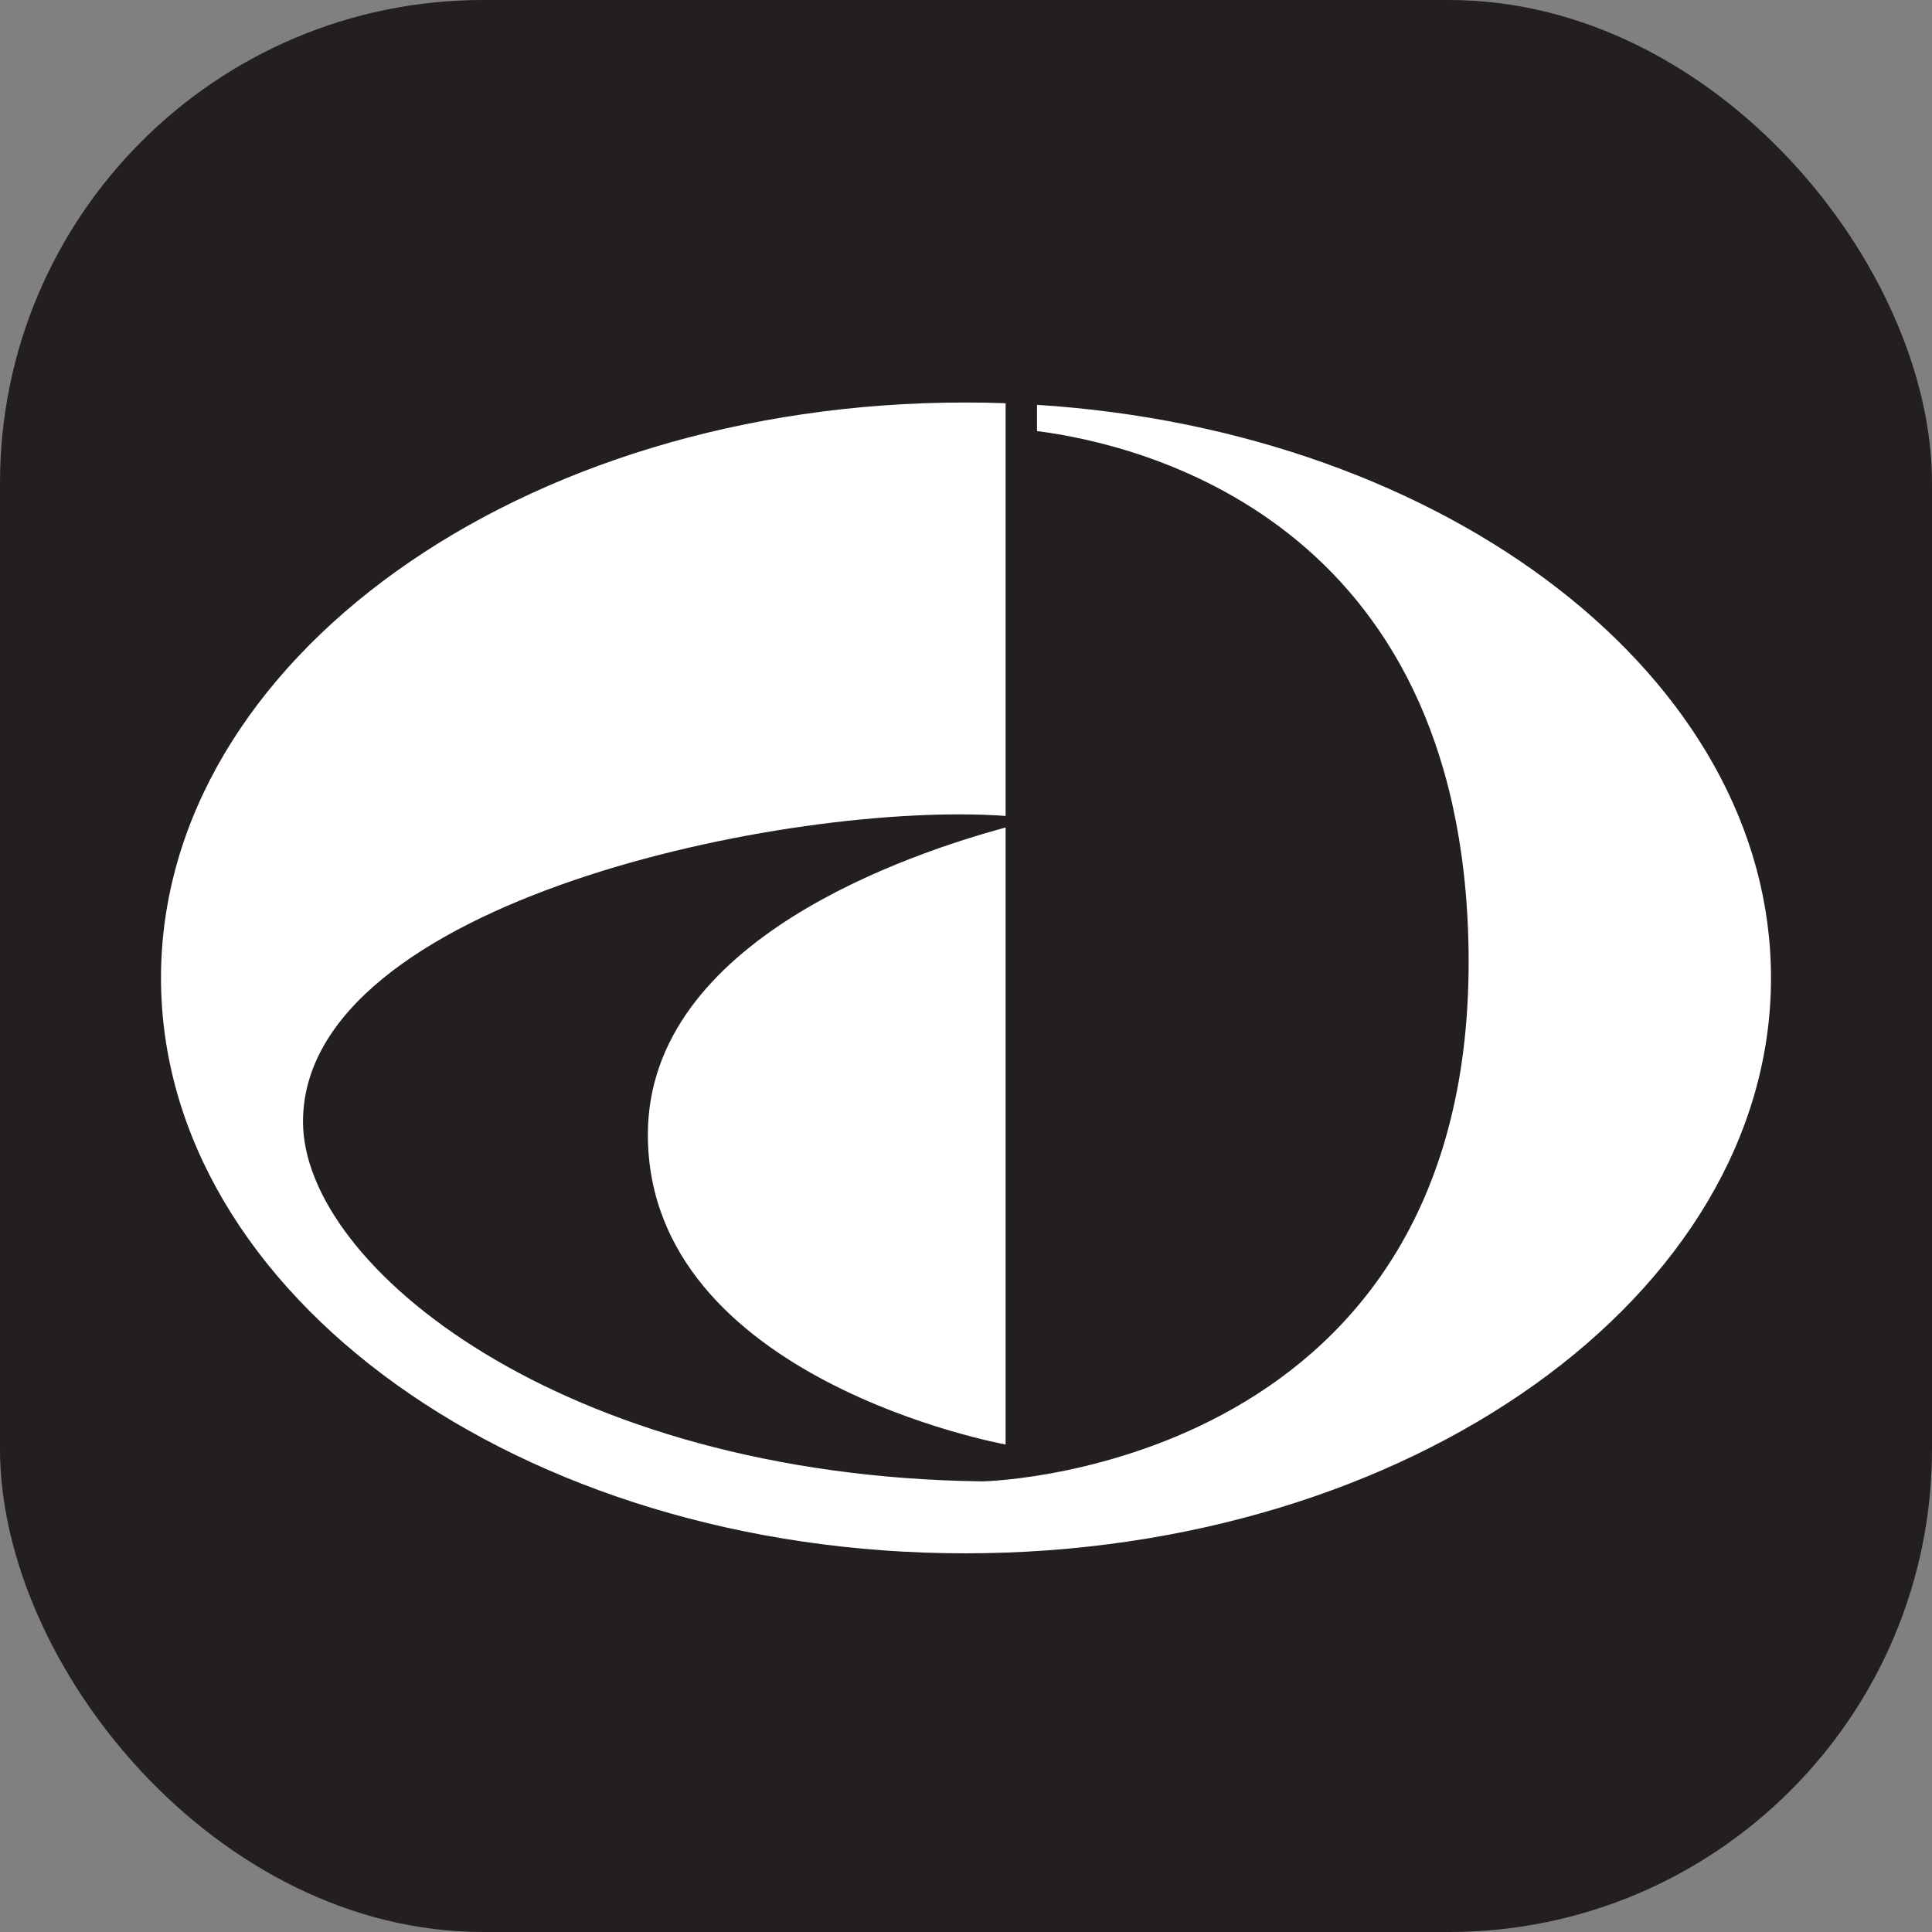 <svg width="24" height="24" viewBox="0 0 24 24" fill="none" xmlns="http://www.w3.org/2000/svg">
<rect x="0" y="0" width="24" height="24" fill="#808080" stroke="none"/>
<rect width="24" height="24" rx="6" fill="#231F20"/>
<path fill-rule="evenodd" clip-rule="evenodd" d="M12.492 10.279V17.944C12.492 17.944 8.048 17.142 8.048 14.095C8.048 11.665 11.338 10.594 12.492 10.279ZM12.492 10.136C9.821 9.942 3.764 11.195 3.764 13.935C3.764 15.722 6.971 18.333 12.195 18.402C12.401 18.402 18.334 18.173 18.243 11.804C18.166 6.455 14.162 5.518 12.882 5.355V5.029C17.986 5.353 22 8.422 22 12.148C22 16.088 17.51 19.296 11.989 19.296C6.467 19.296 2 16.088 2 12.148C2 8.208 6.467 5 11.989 5C12.158 5 12.326 5.003 12.492 5.009V10.136" fill="white"/>
</svg>
